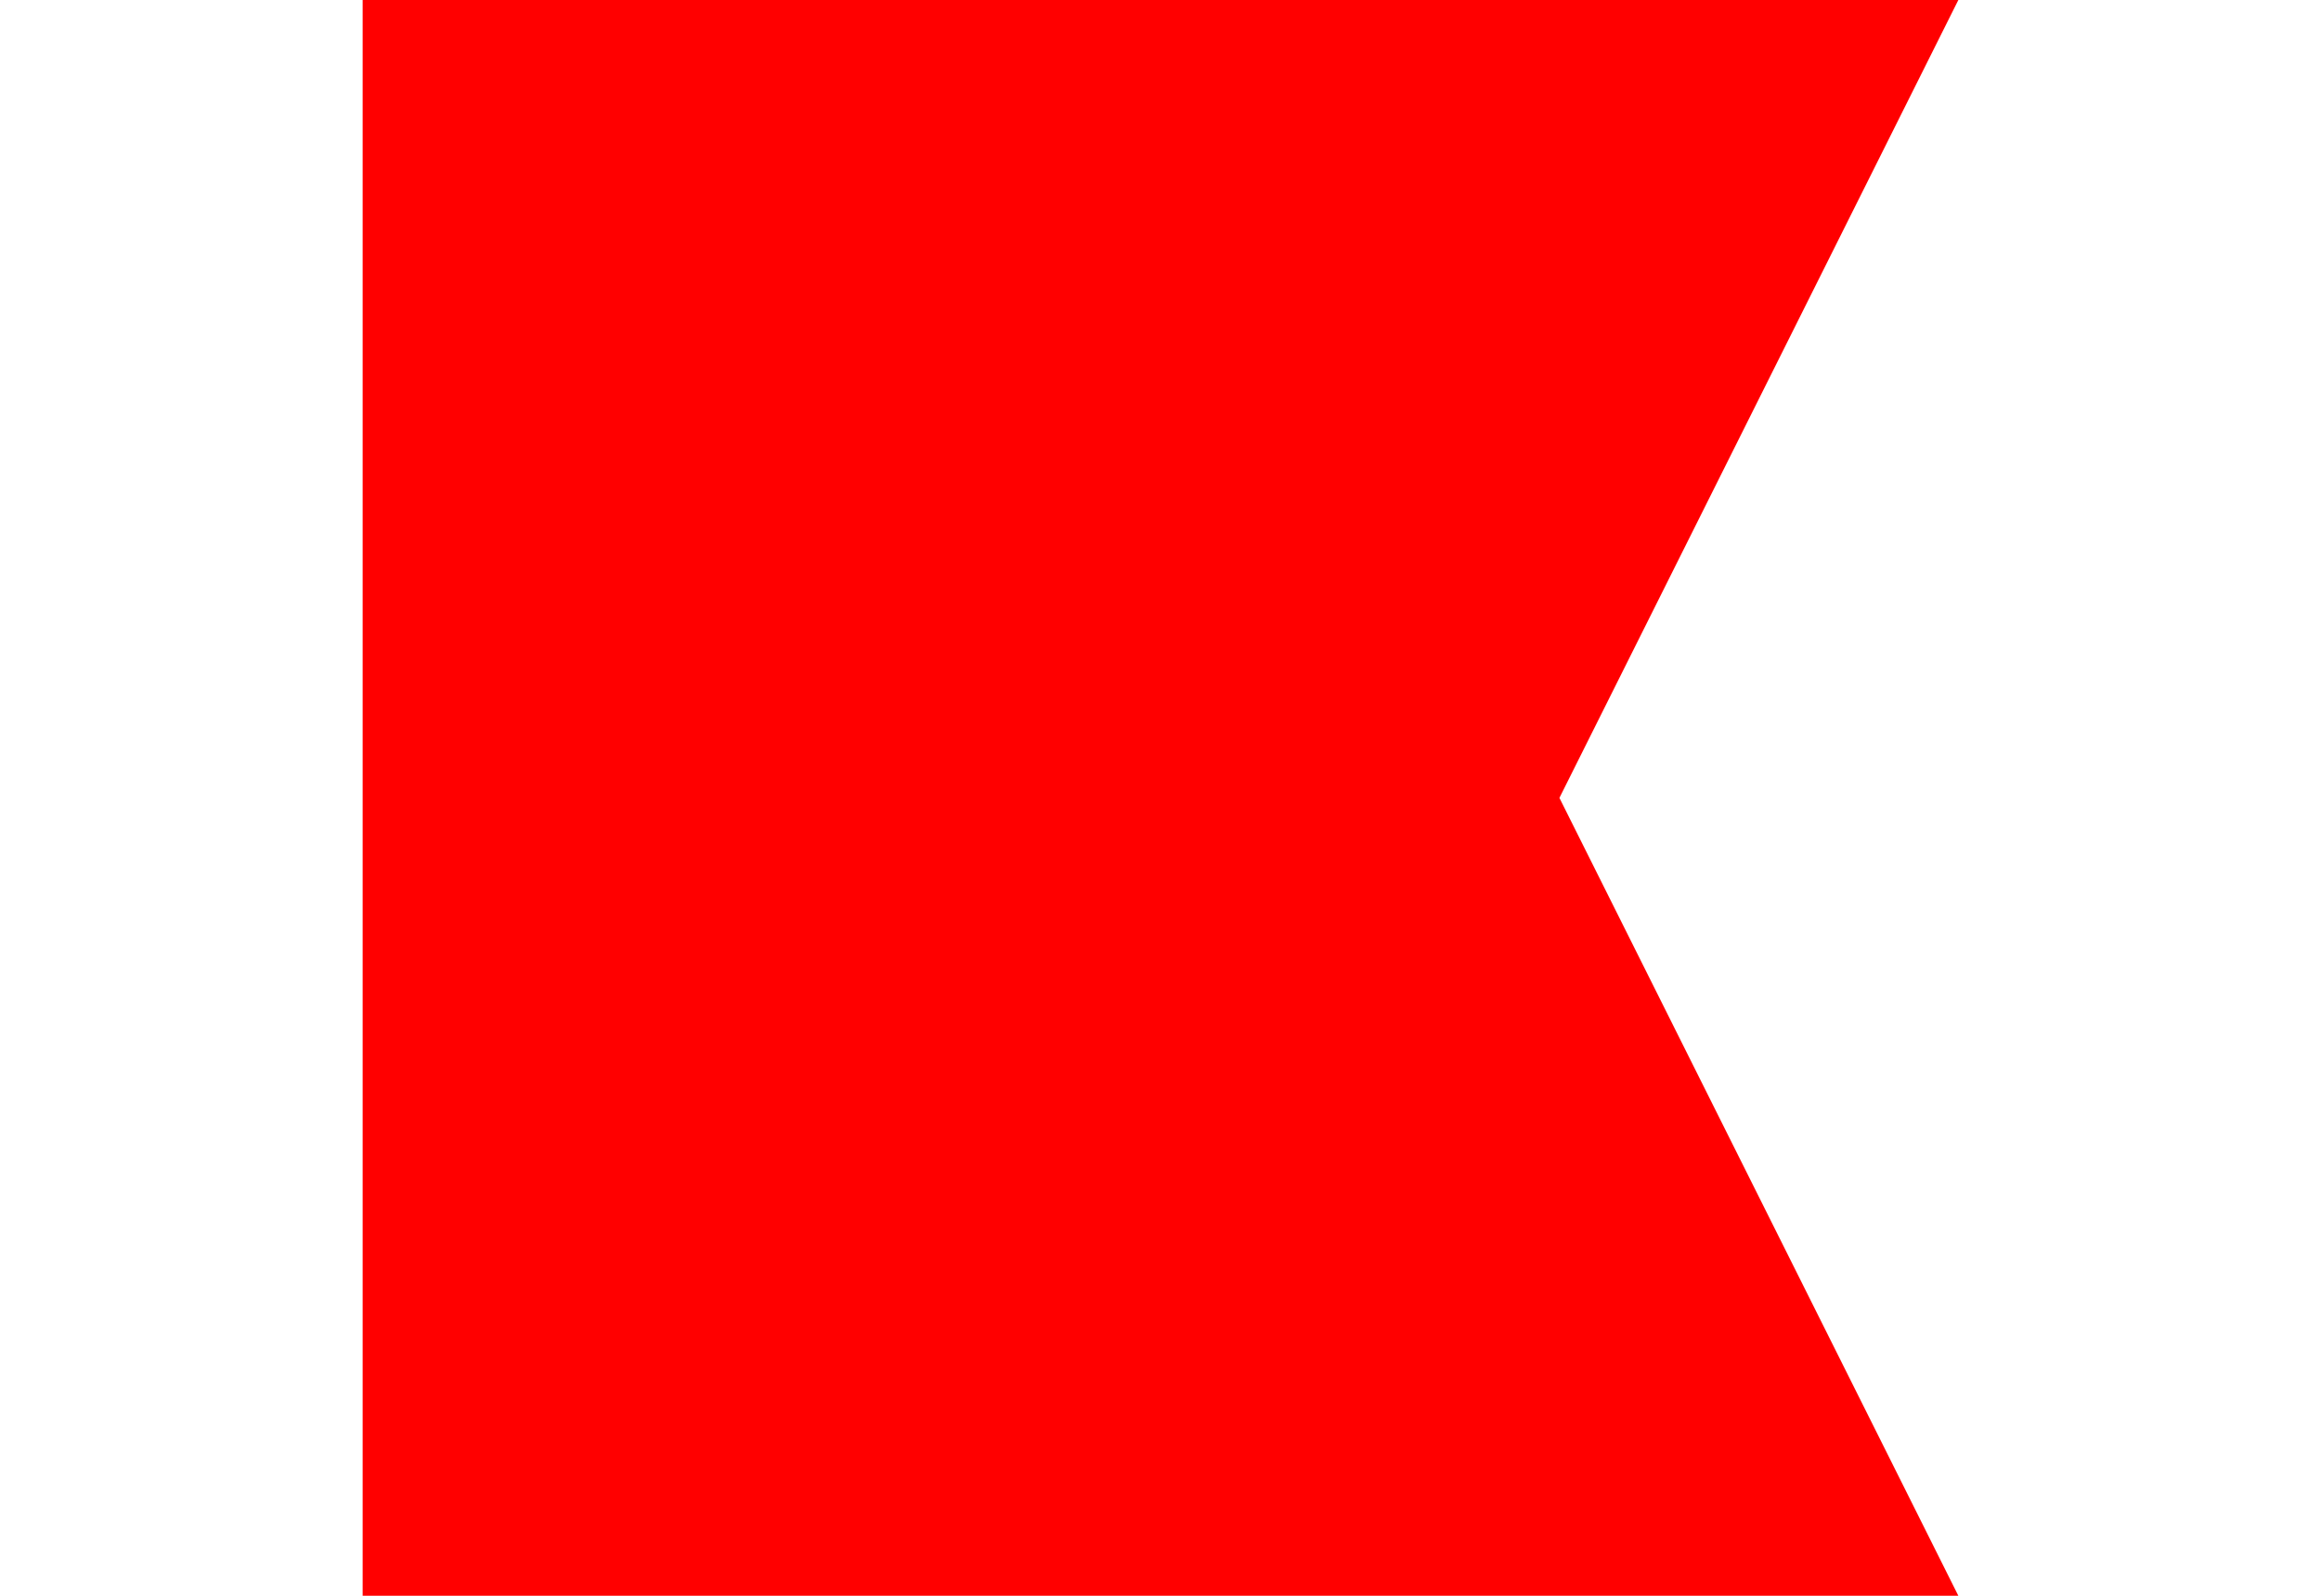<?xml version="1.0"?>
<svg xmlns="http://www.w3.org/2000/svg" xmlns:xlink="http://www.w3.org/1999/xlink" version="1.1" width="576" height="396" viewBox="0 0 576 396">
<!-- Generated by Kreative Vexillo v1.0 -->
<style>
.red{fill:rgb(255,0,0);}
</style>
<defs>
<path id="-glazearea" d="M 0.0 0.0 L 1.0 0.0 L 0.75 0.5 L 1.0 1.0 L 0.0 1.0 Z"/>
<clipPath id="clip0">
<path d="M 90 0 L 486 0 L 387 198 L 486 396 L 90 396 Z"/>
</clipPath>
</defs>
<g>
<g clip-path="url(#clip0)">
<rect x="90" y="0" width="396" height="396" class="red"/>
</g>
</g>
</svg>
